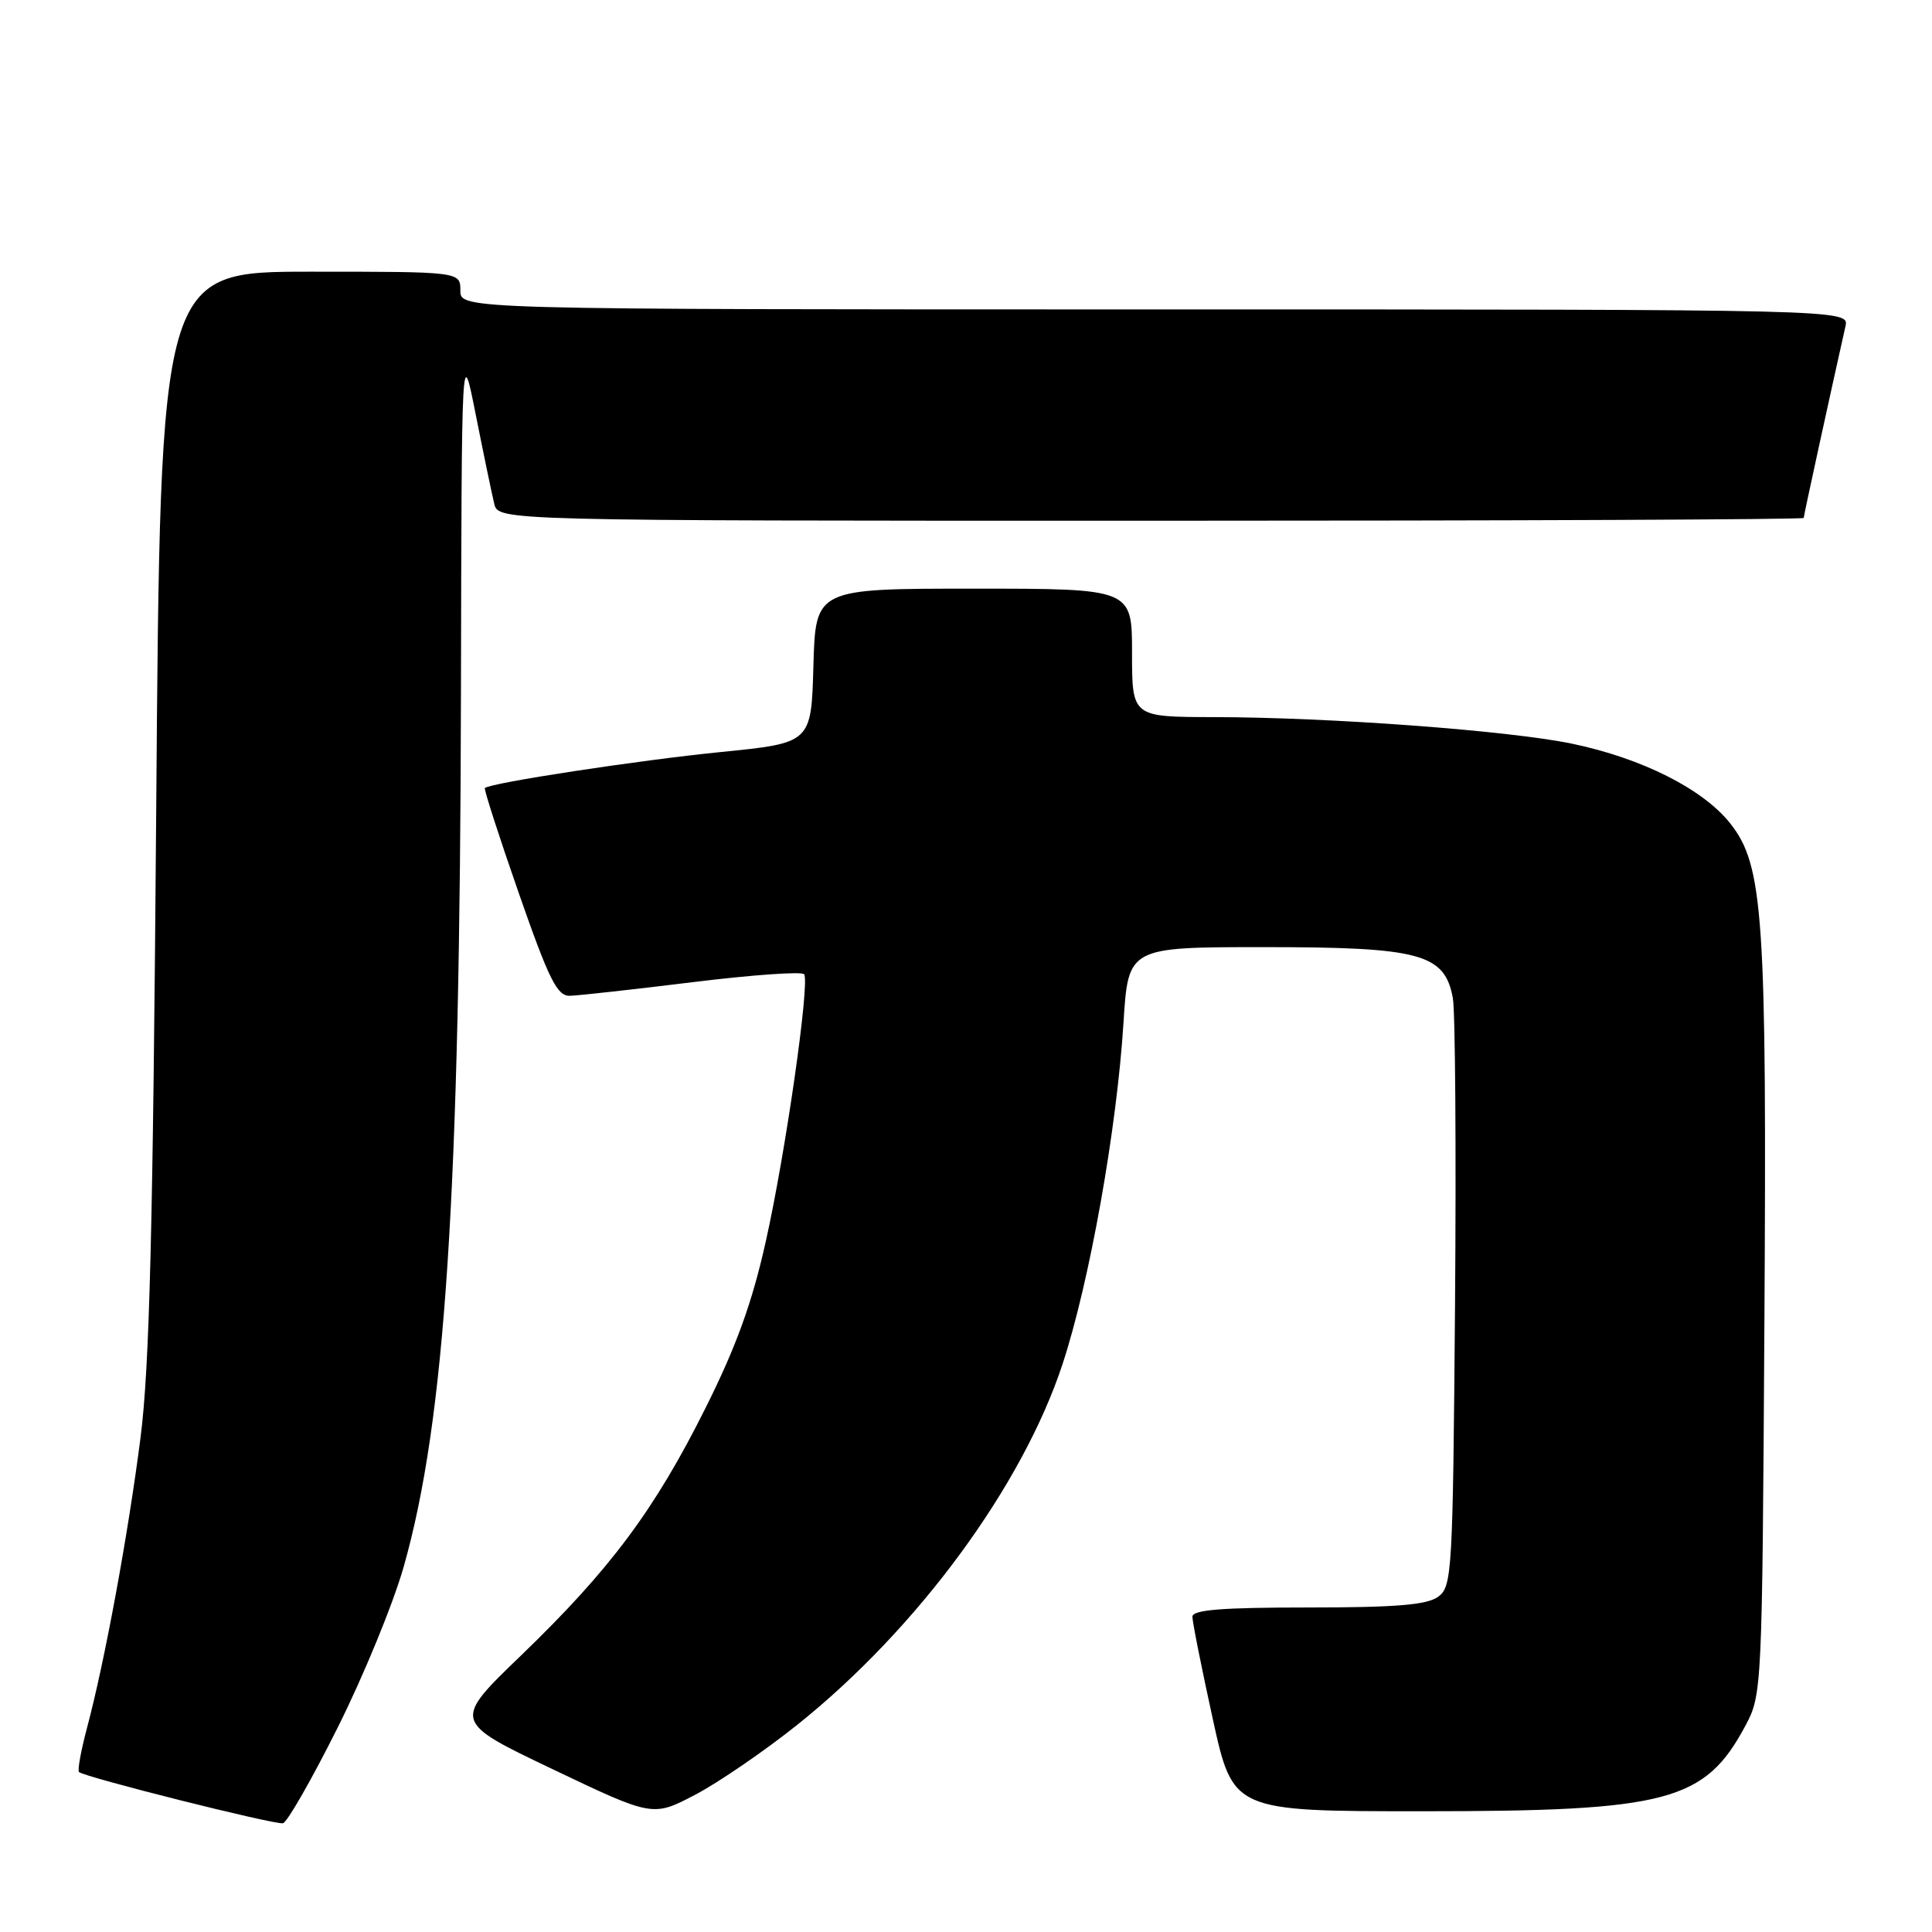 <?xml version="1.0" encoding="UTF-8" standalone="no"?>
<!DOCTYPE svg PUBLIC "-//W3C//DTD SVG 1.1//EN" "http://www.w3.org/Graphics/SVG/1.1/DTD/svg11.dtd" >
<svg xmlns="http://www.w3.org/2000/svg" xmlns:xlink="http://www.w3.org/1999/xlink" version="1.1" viewBox="0 0 256 256">
 <g >
 <path fill="currentColor"
d=" M 44.73 228.94 C 48.16 222.10 52.10 212.50 53.49 207.61 C 59.00 188.19 60.95 158.43 61.08 91.50 C 61.17 45.50 61.17 45.50 63.05 55.00 C 64.09 60.23 65.19 65.51 65.49 66.75 C 66.04 69.00 66.04 69.00 152.52 69.00 C 200.08 69.00 239.00 68.84 239.00 68.63 C 239.00 68.33 242.51 52.25 244.53 43.25 C 245.04 41.00 245.04 41.00 153.02 41.00 C 61.00 41.00 61.00 41.00 61.00 38.50 C 61.00 36.00 61.00 36.00 41.12 36.00 C 21.24 36.00 21.24 36.00 20.70 107.25 C 20.27 162.93 19.82 181.12 18.62 190.50 C 16.96 203.44 13.87 220.20 11.53 228.95 C 10.73 231.95 10.25 234.59 10.47 234.80 C 11.14 235.47 36.43 241.82 37.50 241.59 C 38.05 241.47 41.31 235.78 44.73 228.94 Z  M 105.70 228.50 C 121.60 215.78 135.47 196.90 140.79 180.76 C 144.36 169.92 147.98 149.67 148.87 135.50 C 149.50 125.50 149.50 125.50 167.50 125.50 C 188.20 125.50 191.43 126.37 192.51 132.25 C 192.83 134.04 192.96 152.30 192.80 172.83 C 192.51 208.45 192.41 210.23 190.56 211.58 C 189.08 212.66 184.95 213.00 173.31 213.00 C 161.85 213.00 158.00 213.31 158.00 214.23 C 158.00 214.91 159.21 220.98 160.69 227.73 C 163.38 240.00 163.38 240.00 188.51 240.00 C 221.00 240.00 225.91 238.70 231.28 228.66 C 233.47 224.55 233.50 223.93 233.79 175.70 C 234.12 121.33 233.67 114.68 229.27 109.11 C 225.66 104.55 217.56 100.47 208.29 98.54 C 199.88 96.80 176.18 95.04 160.75 95.02 C 150.00 95.00 150.00 95.00 150.00 86.50 C 150.00 78.00 150.00 78.00 129.03 78.00 C 108.07 78.00 108.07 78.00 107.78 88.23 C 107.50 98.45 107.50 98.45 95.50 99.65 C 84.64 100.73 64.93 103.74 64.25 104.42 C 64.10 104.56 66.12 110.83 68.74 118.34 C 72.74 129.81 73.82 131.98 75.50 131.95 C 76.60 131.92 83.94 131.11 91.81 130.14 C 99.68 129.17 106.32 128.70 106.56 129.10 C 107.31 130.32 104.08 152.85 101.47 164.50 C 99.67 172.59 97.56 178.41 93.52 186.50 C 86.76 200.05 80.88 207.94 69.08 219.32 C 59.96 228.10 59.96 228.10 73.23 234.43 C 86.50 240.76 86.50 240.76 92.14 237.80 C 95.24 236.17 101.34 231.99 105.70 228.50 Z "/>
</g>
</svg>